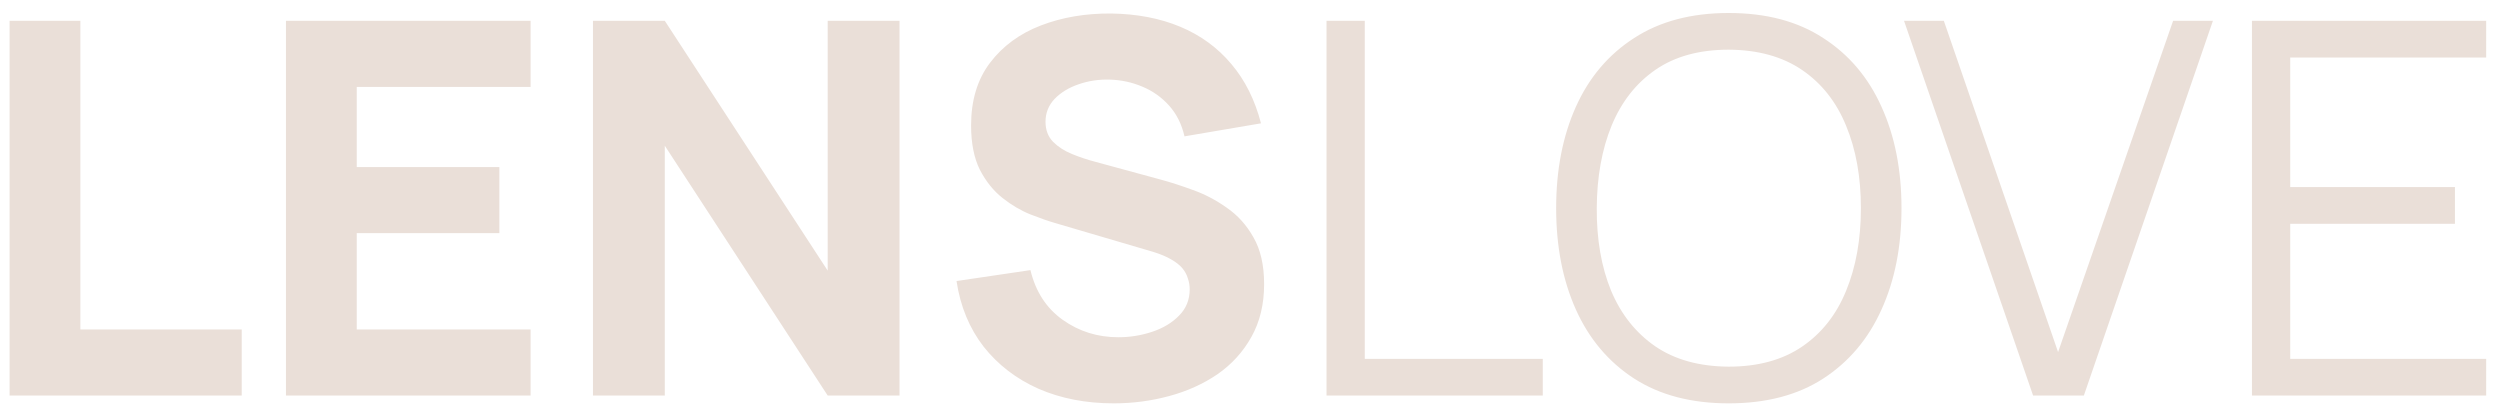 <svg width="156" height="26" viewBox="0 0 156 26" fill="none" xmlns="http://www.w3.org/2000/svg">
<path d="M0.598 24.682V1.298H5.015V20.557H15.083V24.682H0.598ZM17.844 24.682V1.298H33.109V5.423H22.261V10.424H31.16V14.549H22.261V20.557H33.109V24.682H17.844ZM37.001 24.682V1.298H41.483L51.648 16.887V1.298H56.13V24.682H51.648L41.483 9.092V24.682H37.001ZM69.495 25.169C67.763 25.169 66.198 24.866 64.802 24.259C63.416 23.642 62.274 22.765 61.376 21.629C60.488 20.481 59.925 19.117 59.687 17.537L64.299 16.855C64.623 18.197 65.294 19.231 66.312 19.956C67.33 20.681 68.488 21.044 69.787 21.044C70.513 21.044 71.216 20.93 71.898 20.703C72.58 20.476 73.138 20.14 73.571 19.696C74.015 19.253 74.237 18.706 74.237 18.056C74.237 17.818 74.199 17.591 74.123 17.374C74.058 17.147 73.944 16.936 73.782 16.741C73.62 16.546 73.387 16.362 73.084 16.189C72.791 16.016 72.418 15.859 71.963 15.718L65.89 13.932C65.435 13.802 64.905 13.618 64.299 13.38C63.703 13.141 63.124 12.8 62.561 12.357C61.998 11.913 61.527 11.328 61.148 10.603C60.78 9.867 60.596 8.941 60.596 7.826C60.596 6.256 60.991 4.952 61.782 3.912C62.572 2.873 63.627 2.099 64.948 1.59C66.269 1.081 67.73 0.832 69.332 0.843C70.946 0.865 72.385 1.141 73.652 1.671C74.919 2.202 75.98 2.976 76.835 3.994C77.69 5 78.307 6.234 78.686 7.696L73.912 8.508C73.739 7.75 73.419 7.111 72.954 6.592C72.488 6.072 71.931 5.677 71.281 5.406C70.642 5.136 69.971 4.99 69.268 4.968C68.575 4.946 67.92 5.044 67.303 5.26C66.696 5.466 66.198 5.769 65.809 6.17C65.43 6.57 65.24 7.046 65.24 7.599C65.24 8.107 65.397 8.524 65.711 8.849C66.025 9.163 66.42 9.417 66.897 9.612C67.373 9.807 67.86 9.969 68.358 10.099L72.418 11.204C73.024 11.366 73.695 11.582 74.431 11.853C75.168 12.113 75.871 12.481 76.543 12.957C77.225 13.423 77.782 14.04 78.215 14.809C78.659 15.577 78.881 16.552 78.881 17.732C78.881 18.987 78.616 20.086 78.085 21.028C77.566 21.959 76.862 22.733 75.974 23.35C75.086 23.956 74.08 24.411 72.954 24.714C71.839 25.017 70.686 25.169 69.495 25.169ZM82.775 24.682V1.298H85.162V22.392H96.269V24.682H82.775ZM107.87 25.169C105.543 25.169 103.578 24.655 101.976 23.626C100.374 22.587 99.161 21.152 98.338 19.323C97.516 17.493 97.104 15.382 97.104 12.99C97.104 10.597 97.516 8.486 98.338 6.657C99.161 4.827 100.374 3.398 101.976 2.37C103.578 1.33 105.543 0.811 107.87 0.811C110.209 0.811 112.174 1.33 113.765 2.37C115.367 3.398 116.58 4.827 117.403 6.657C118.236 8.486 118.653 10.597 118.653 12.99C118.653 15.382 118.236 17.493 117.403 19.323C116.58 21.152 115.367 22.587 113.765 23.626C112.174 24.655 110.209 25.169 107.87 25.169ZM107.87 22.879C109.7 22.879 111.226 22.462 112.45 21.629C113.673 20.795 114.588 19.637 115.194 18.154C115.811 16.66 116.12 14.938 116.12 12.99C116.12 11.041 115.811 9.325 115.194 7.842C114.588 6.359 113.673 5.201 112.45 4.367C111.226 3.533 109.7 3.111 107.87 3.1C106.041 3.1 104.52 3.517 103.307 4.351C102.095 5.184 101.18 6.348 100.563 7.842C99.957 9.325 99.648 11.041 99.638 12.99C99.627 14.938 99.924 16.654 100.531 18.137C101.148 19.61 102.068 20.768 103.291 21.613C104.514 22.446 106.041 22.868 107.87 22.879ZM126.865 24.682L118.811 1.298H121.295L128.424 21.97L135.602 1.298H138.086L130.032 24.682H126.865ZM140.522 24.682V1.298H155.137V3.588H142.91V11.674H153.189V13.964H142.91V22.392H155.137V24.682H140.522Z" fill="#EADFD8"/>
</svg>
